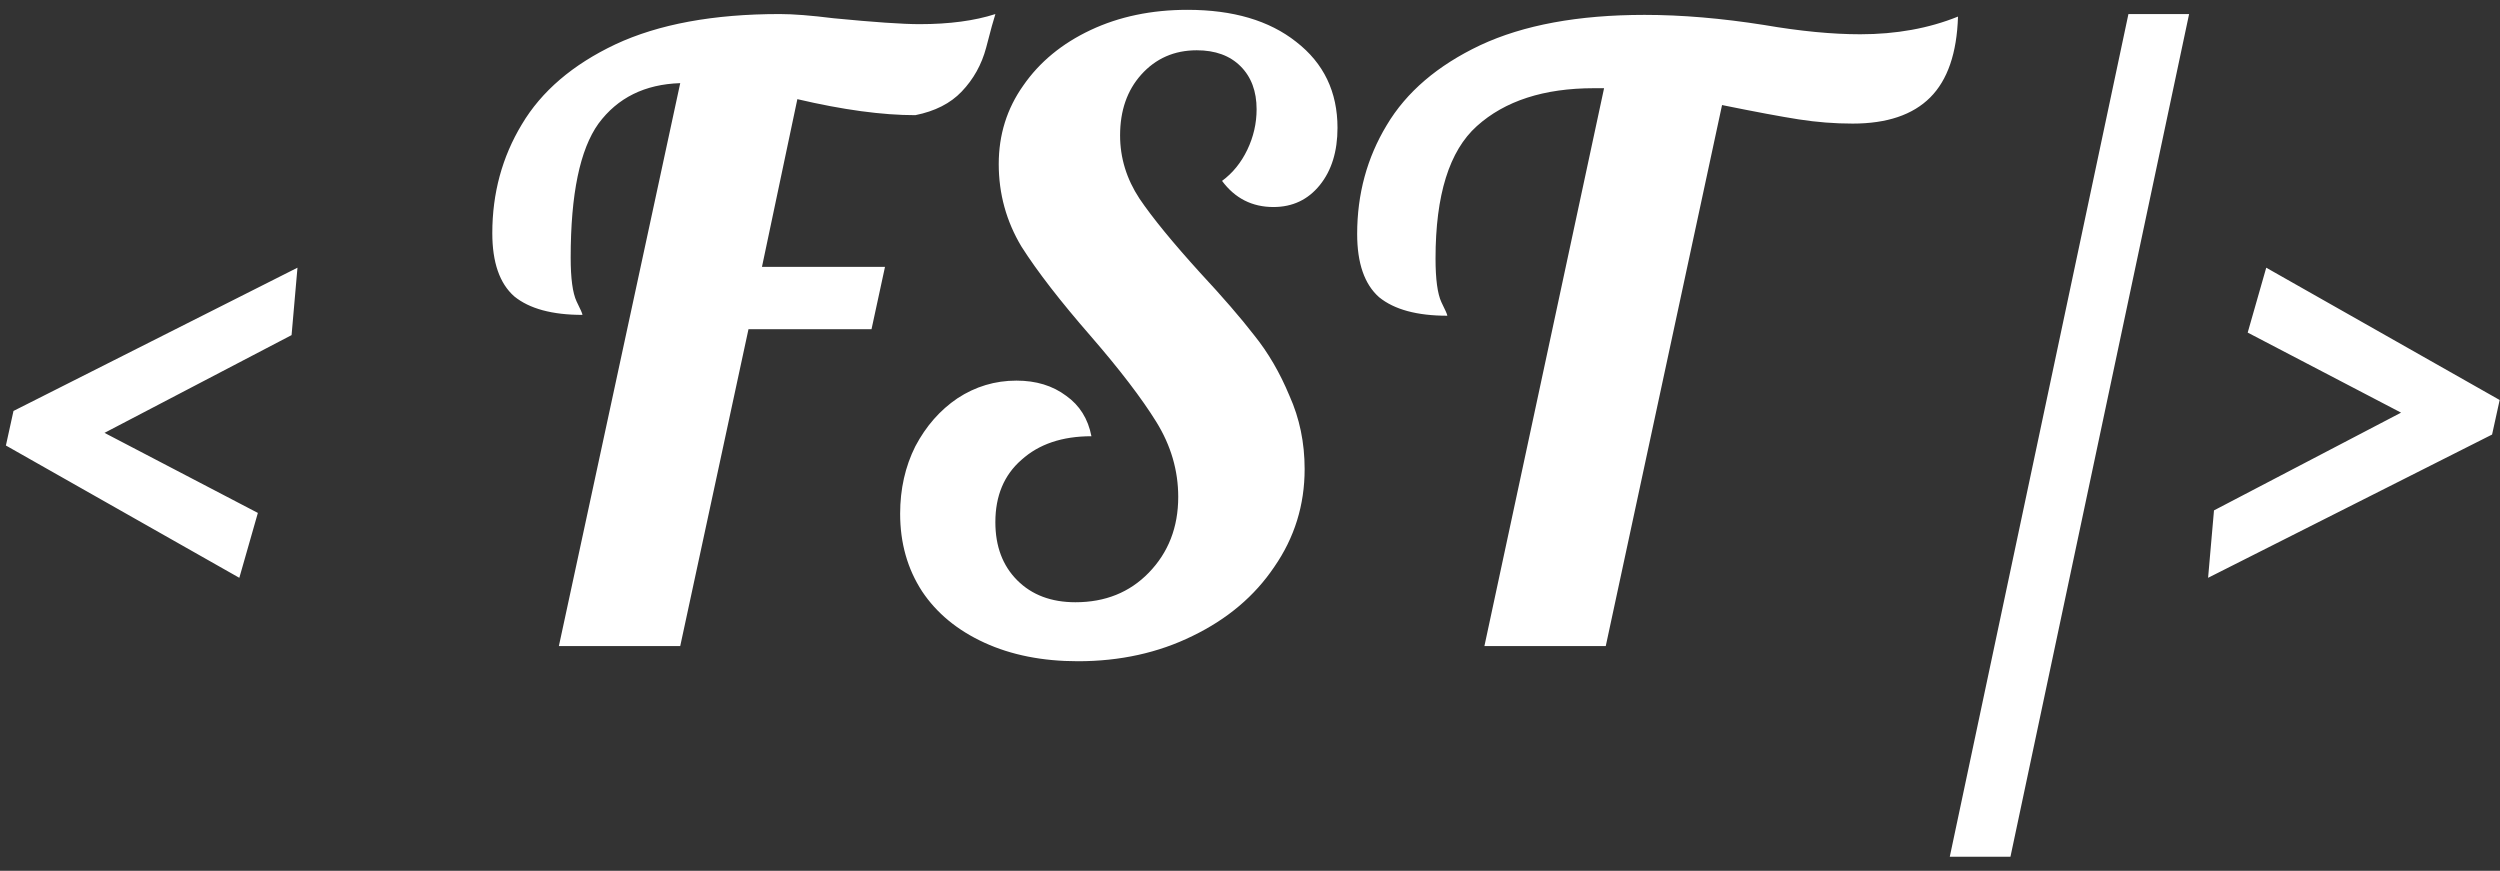 <svg width="89" height="31" viewBox="0 0 89 31" fill="none" xmlns="http://www.w3.org/2000/svg">
                        <rect x="0" y="0" width="89" height="31" fill="#333333" stroke="none"/>
                        <path d="M0.21 15.86L0.48 14.63L10.59 9.53L10.38 11.93L3.72 15.41L9.18 18.26L8.52 20.57L0.21 15.86ZM24.216 2.96C22.956 3 21.986 3.48 21.306 4.4C20.646 5.32 20.316 6.91 20.316 9.17C20.316 9.91 20.386 10.43 20.526 10.73C20.666 11.01 20.736 11.17 20.736 11.21C19.656 11.21 18.846 10.99 18.306 10.55C17.786 10.09 17.526 9.34 17.526 8.3C17.526 6.88 17.876 5.59 18.576 4.43C19.276 3.25 20.386 2.3 21.906 1.58C23.446 0.86 25.396 0.5 27.756 0.5C28.236 0.5 28.876 0.55 29.676 0.65C31.116 0.79 32.136 0.86 32.736 0.86C33.796 0.86 34.696 0.74 35.436 0.5C35.376 0.68 35.266 1.08 35.106 1.7C34.946 2.3 34.656 2.82 34.236 3.26C33.836 3.68 33.286 3.96 32.586 4.1C31.406 4.1 30.006 3.91 28.386 3.53L27.126 9.5H31.506L31.026 11.72H26.646L24.216 23H19.896L24.216 2.96ZM38.375 23.54C37.115 23.54 36.005 23.32 35.045 22.88C34.085 22.44 33.345 21.83 32.825 21.05C32.305 20.25 32.045 19.33 32.045 18.29C32.045 17.41 32.225 16.61 32.585 15.89C32.965 15.17 33.465 14.6 34.085 14.18C34.725 13.76 35.425 13.55 36.185 13.55C36.885 13.55 37.475 13.73 37.955 14.09C38.435 14.43 38.735 14.91 38.855 15.53C37.815 15.53 36.985 15.81 36.365 16.37C35.745 16.91 35.435 17.65 35.435 18.59C35.435 19.45 35.695 20.14 36.215 20.66C36.735 21.18 37.425 21.44 38.285 21.44C39.345 21.44 40.215 21.09 40.895 20.39C41.595 19.67 41.945 18.77 41.945 17.69C41.945 16.75 41.685 15.86 41.165 15.02C40.645 14.18 39.865 13.16 38.825 11.96C37.745 10.72 36.925 9.66 36.365 8.78C35.825 7.88 35.555 6.9 35.555 5.84C35.555 4.8 35.845 3.87 36.425 3.05C37.005 2.21 37.805 1.55 38.825 1.07C39.845 0.59 40.995 0.35 42.275 0.35C43.895 0.35 45.185 0.73 46.145 1.49C47.125 2.25 47.615 3.27 47.615 4.55C47.615 5.39 47.405 6.07 46.985 6.59C46.565 7.11 46.015 7.37 45.335 7.37C44.575 7.37 43.965 7.06 43.505 6.44C43.885 6.16 44.185 5.79 44.405 5.33C44.625 4.87 44.735 4.39 44.735 3.89C44.735 3.25 44.545 2.74 44.165 2.36C43.785 1.98 43.265 1.79 42.605 1.79C41.805 1.79 41.145 2.08 40.625 2.66C40.125 3.22 39.875 3.94 39.875 4.82C39.875 5.62 40.105 6.37 40.565 7.07C41.025 7.75 41.745 8.63 42.725 9.71C43.525 10.57 44.165 11.31 44.645 11.93C45.145 12.55 45.565 13.27 45.905 14.09C46.265 14.89 46.445 15.76 46.445 16.7C46.445 17.98 46.085 19.14 45.365 20.18C44.665 21.22 43.695 22.04 42.455 22.64C41.235 23.24 39.875 23.54 38.375 23.54ZM57.105 3.14H56.745C54.965 3.14 53.575 3.59 52.575 4.49C51.595 5.37 51.105 6.94 51.105 9.2C51.105 9.94 51.175 10.46 51.315 10.76C51.455 11.04 51.525 11.2 51.525 11.24C50.445 11.24 49.635 11.02 49.095 10.58C48.575 10.12 48.315 9.37 48.315 8.33C48.315 6.91 48.665 5.62 49.365 4.46C50.065 3.28 51.175 2.33 52.695 1.61C54.235 0.89 56.185 0.53 58.545 0.53C59.865 0.53 61.285 0.65 62.805 0.89C64.085 1.11 65.225 1.22 66.225 1.22C67.505 1.22 68.665 1.01 69.705 0.59C69.665 1.89 69.335 2.85 68.715 3.47C68.095 4.09 67.175 4.4 65.955 4.4C65.315 4.4 64.675 4.35 64.035 4.25C63.395 4.15 62.485 3.98 61.305 3.74L57.165 23H52.845L57.105 3.14ZM75.772 0.5H77.932L71.572 30.5H69.412L75.772 0.5ZM78.818 18.17L85.478 14.69L80.018 11.84L80.678 9.53L88.988 14.24L88.718 15.47L78.608 20.57L78.818 18.17Z" fill="white" />
                    </svg>